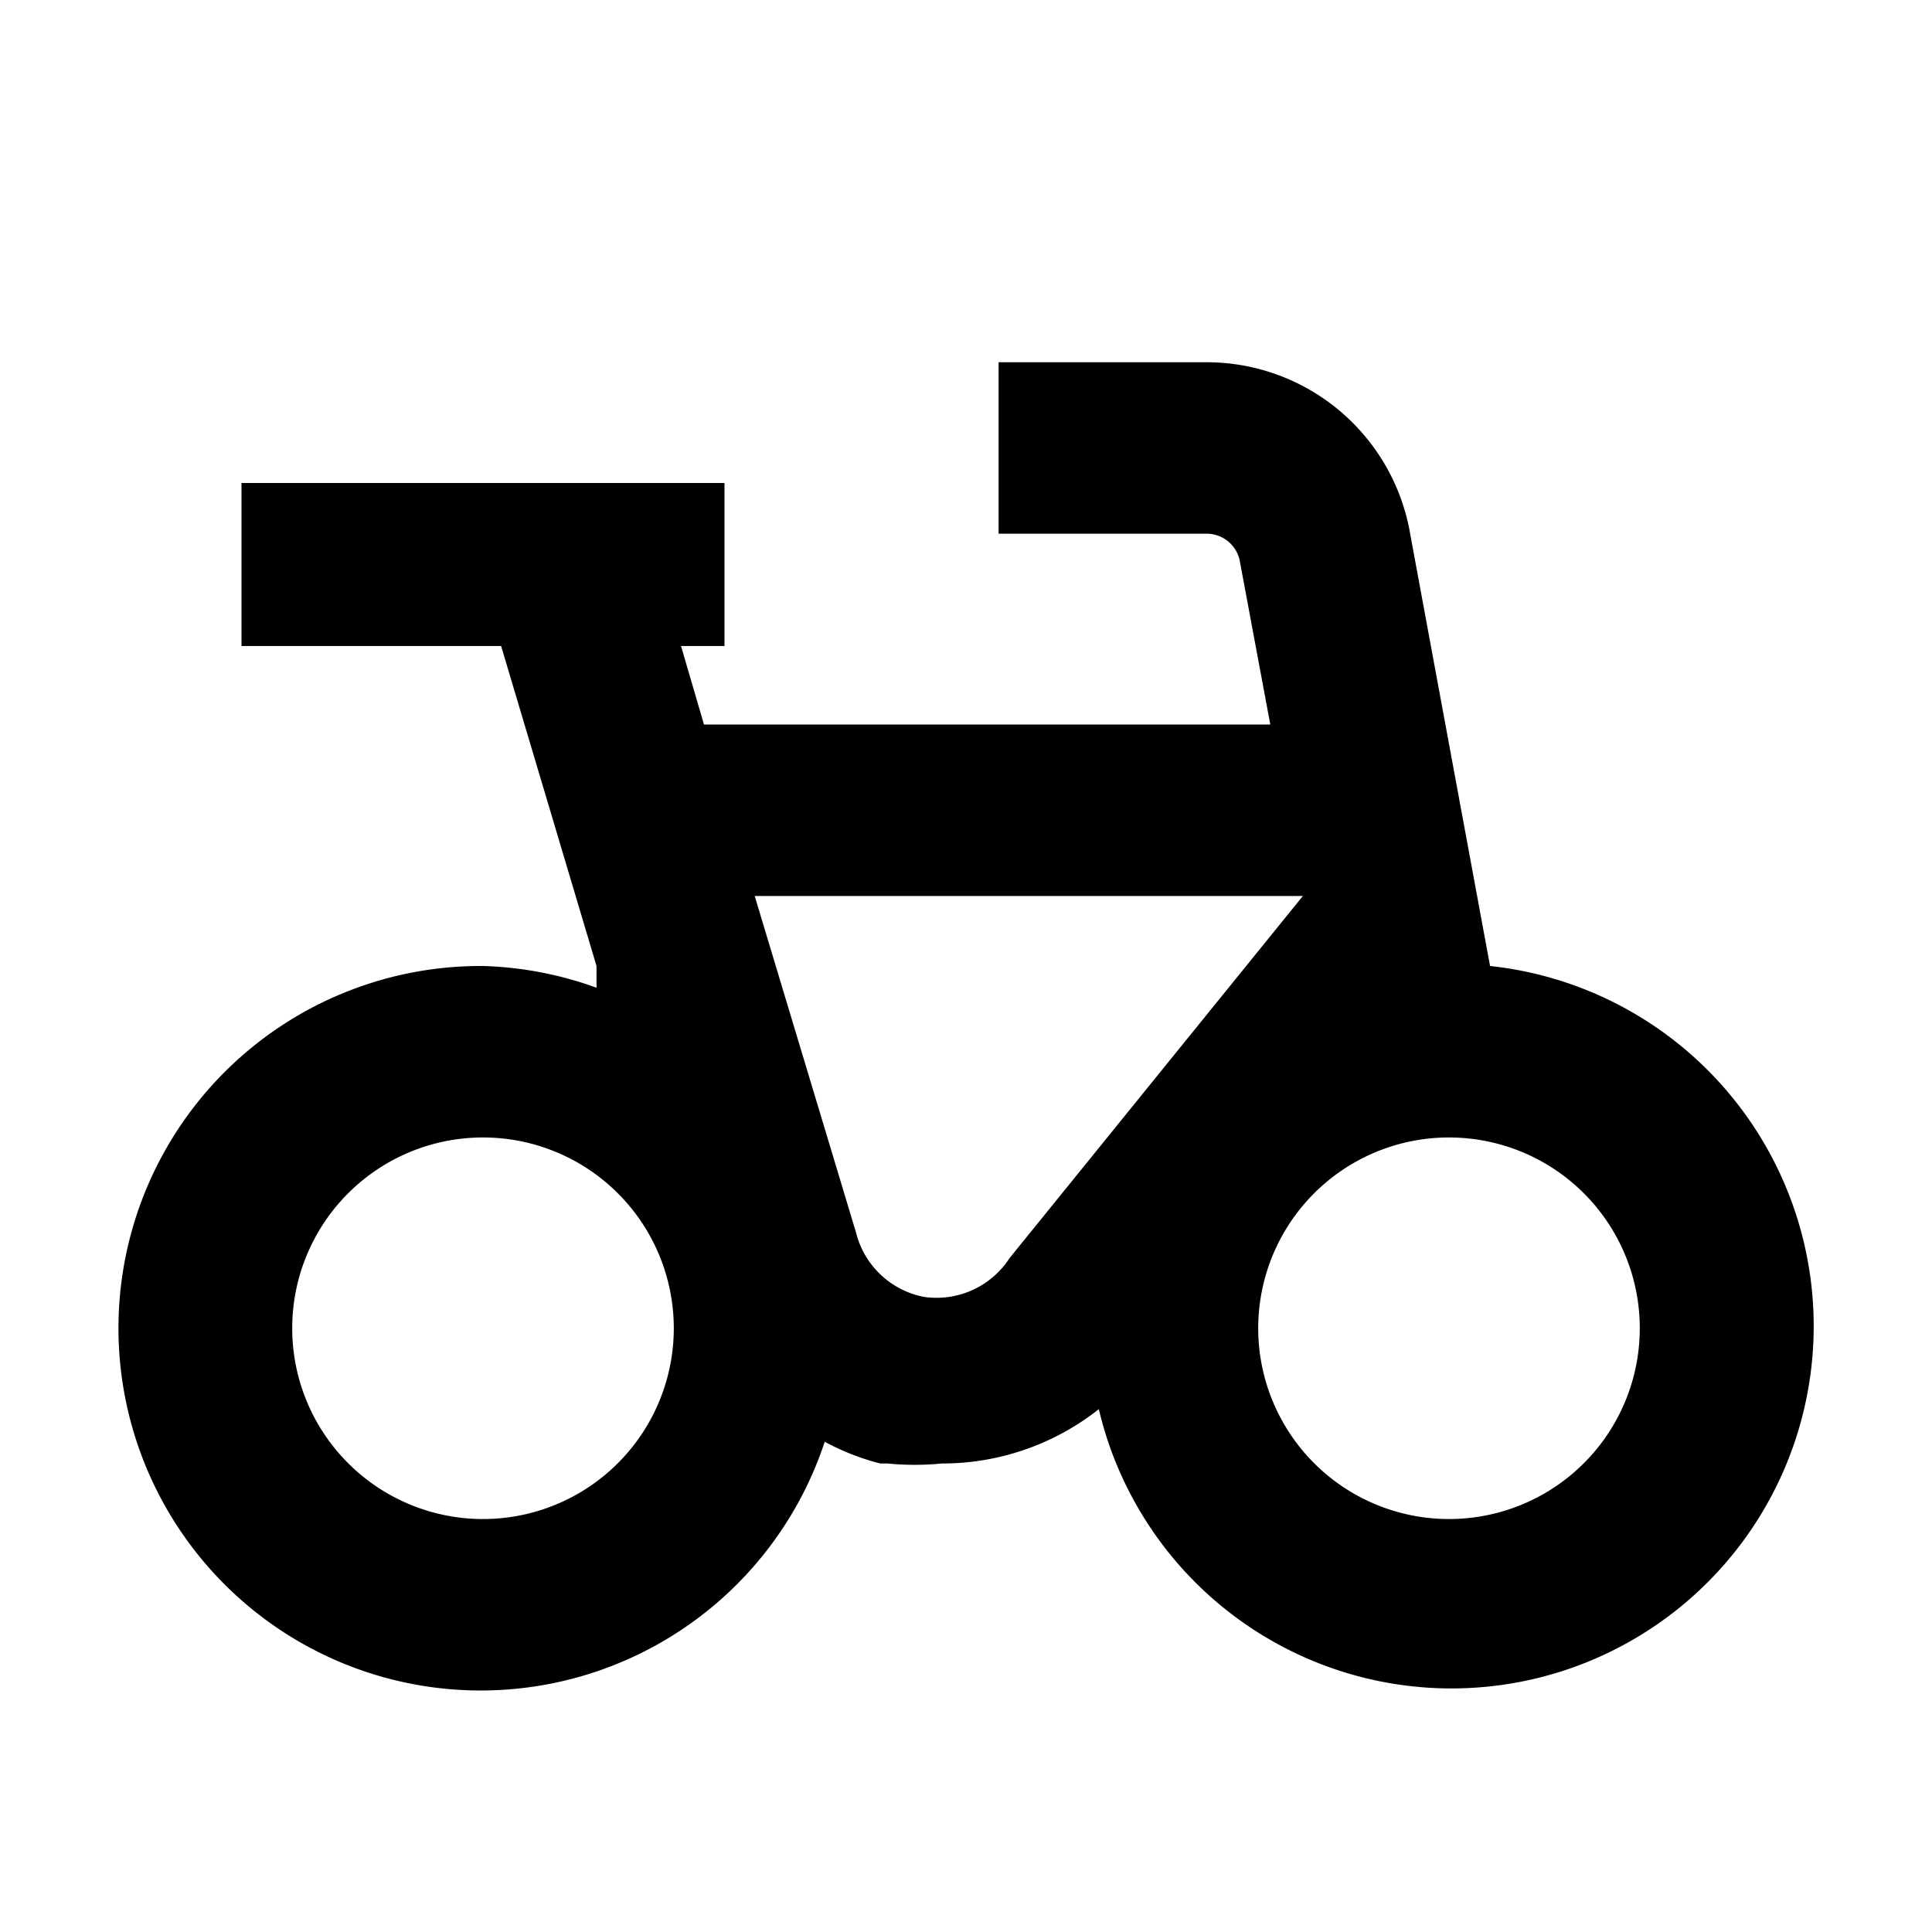 <svg xmlns="http://www.w3.org/2000/svg" width="16" height="16" viewBox="0 0 16 16"><rect width="16" height="16" style="fill:none"/><path d="M12.34,8l-.66-3.57A1.71,1.71,0,0,0,10,3H8.27V4.42H10a.28.28,0,0,1,.27.24L10.52,6H5.83l-.19-.65H6V4H2V5.35H4.15L4.94,8h0l0,.18A3,3,0,0,0,4,8a3,3,0,1,0,2.83,3.94,2,2,0,0,0,.46.18h.06a2.3,2.3,0,0,0,.45,0,2.09,2.09,0,0,0,1.3-.45A3,3,0,1,0,12.34,8ZM4,12.58A1.58,1.58,0,1,1,5.58,11,1.58,1.58,0,0,1,4,12.58Zm3.65-1.84h0a.72.72,0,0,1-.56-.53L6.25,7.42h4.54v0l-2.43,3A.72.72,0,0,1,7.65,10.74ZM12,12.58A1.58,1.58,0,1,1,13.58,11,1.58,1.58,0,0,1,12,12.58Z"/></svg>